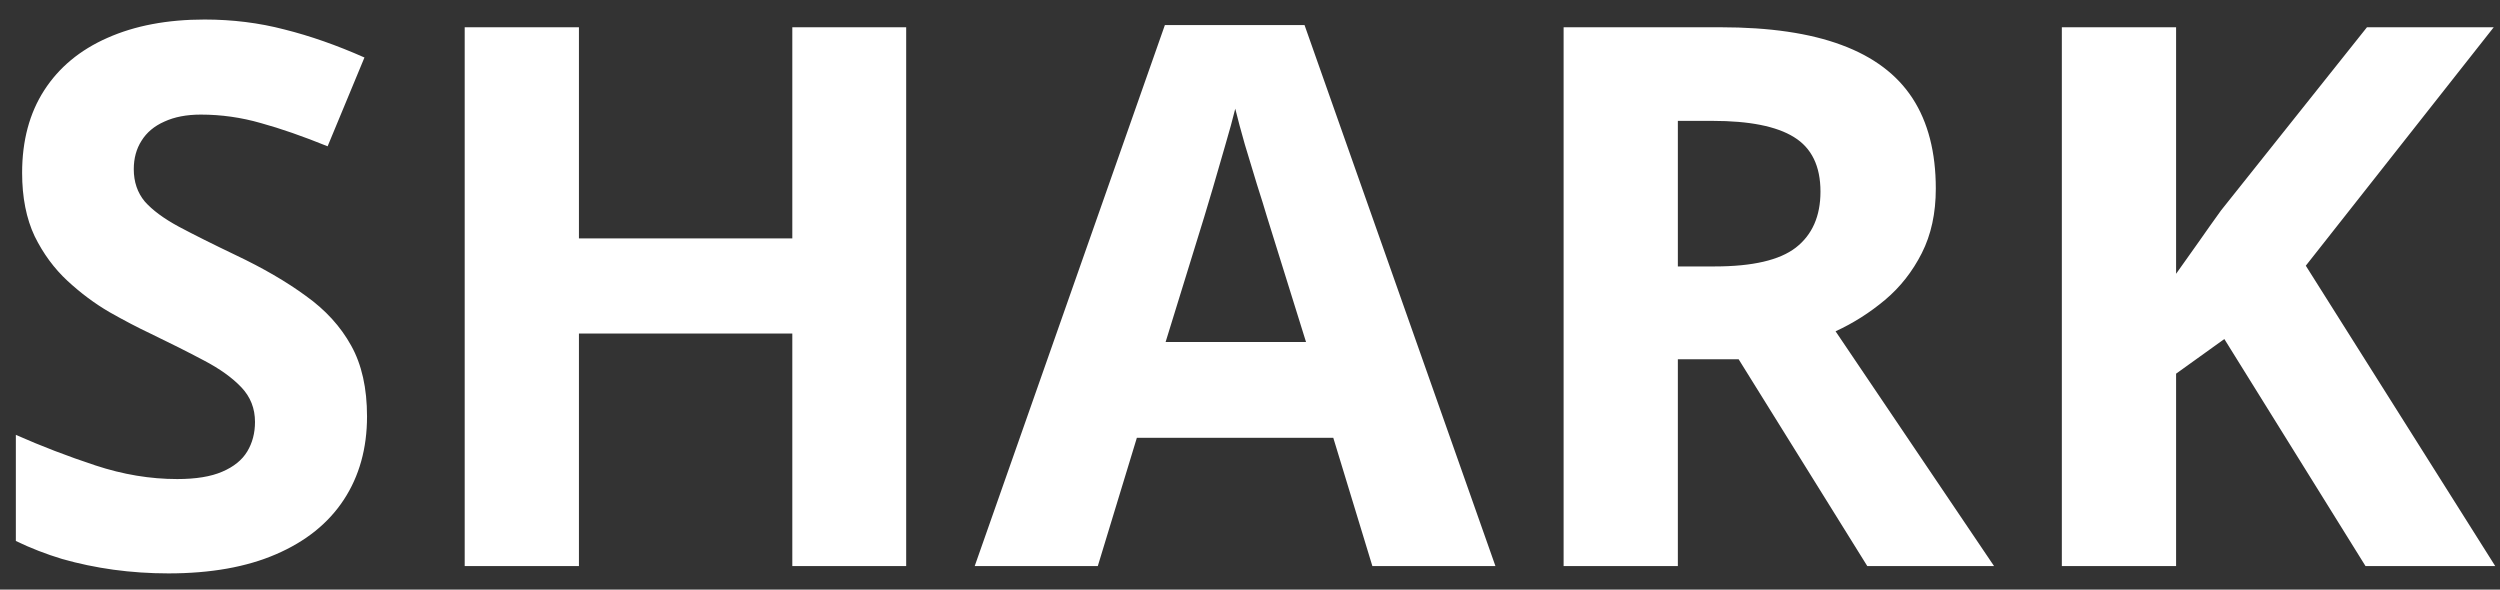 <svg width="106" height="25" viewBox="0 0 106 25" fill="none" xmlns="http://www.w3.org/2000/svg">
<rect x="0" y="0" width="106" height="25" fill="#333333" stroke="none"/>
<path d="M15.562 17.656C15.562 19.01 15.234 20.188 14.578 21.188C13.922 22.188 12.963 22.958 11.703 23.5C10.453 24.042 8.932 24.312 7.141 24.312C6.349 24.312 5.573 24.26 4.812 24.156C4.062 24.052 3.339 23.901 2.641 23.703C1.953 23.495 1.297 23.24 0.672 22.938V18.438C1.755 18.917 2.88 19.349 4.047 19.734C5.214 20.12 6.37 20.312 7.516 20.312C8.307 20.312 8.943 20.208 9.422 20C9.911 19.792 10.266 19.505 10.484 19.141C10.703 18.776 10.812 18.359 10.812 17.891C10.812 17.318 10.62 16.828 10.234 16.422C9.849 16.016 9.318 15.635 8.641 15.281C7.974 14.927 7.219 14.547 6.375 14.141C5.844 13.891 5.266 13.588 4.641 13.234C4.016 12.87 3.422 12.427 2.859 11.906C2.297 11.385 1.833 10.755 1.469 10.016C1.115 9.266 0.938 8.37 0.938 7.328C0.938 5.964 1.25 4.797 1.875 3.828C2.5 2.859 3.391 2.12 4.547 1.609C5.714 1.089 7.089 0.828 8.672 0.828C9.859 0.828 10.99 0.969 12.062 1.25C13.146 1.521 14.276 1.917 15.453 2.438L13.891 6.203C12.838 5.776 11.896 5.448 11.062 5.219C10.229 4.979 9.38 4.859 8.516 4.859C7.911 4.859 7.396 4.958 6.969 5.156C6.542 5.344 6.219 5.615 6 5.969C5.781 6.312 5.672 6.714 5.672 7.172C5.672 7.714 5.828 8.172 6.141 8.547C6.464 8.911 6.943 9.266 7.578 9.609C8.224 9.953 9.026 10.354 9.984 10.812C11.151 11.365 12.146 11.943 12.969 12.547C13.802 13.141 14.443 13.844 14.891 14.656C15.338 15.458 15.562 16.458 15.562 17.656ZM38.422 24H33.594V14.141H24.547V24H19.703V1.156H24.547V10.109H33.594V1.156H38.422V24ZM58.188 24L56.531 18.562H48.203L46.547 24H41.328L49.391 1.062H55.312L63.406 24H58.188ZM55.375 14.5L53.719 9.188C53.615 8.833 53.474 8.38 53.297 7.828C53.13 7.266 52.958 6.698 52.781 6.125C52.615 5.542 52.479 5.036 52.375 4.609C52.271 5.036 52.125 5.568 51.938 6.203C51.76 6.828 51.589 7.422 51.422 7.984C51.255 8.547 51.135 8.948 51.062 9.188L49.422 14.5H55.375ZM72.953 1.156C75.026 1.156 76.734 1.406 78.078 1.906C79.432 2.406 80.438 3.161 81.094 4.172C81.75 5.182 82.078 6.458 82.078 8C82.078 9.042 81.88 9.953 81.484 10.734C81.088 11.516 80.568 12.177 79.922 12.719C79.276 13.26 78.578 13.703 77.828 14.047L84.547 24H79.172L73.719 15.234H71.141V24H66.297V1.156H72.953ZM72.609 5.125H71.141V11.297H72.703C74.307 11.297 75.453 11.031 76.141 10.5C76.838 9.958 77.188 9.167 77.188 8.125C77.188 7.042 76.812 6.271 76.062 5.812C75.323 5.354 74.172 5.125 72.609 5.125ZM105.797 24H100.297L94.312 14.375L92.266 15.844V24H87.422V1.156H92.266V11.609C92.588 11.162 92.906 10.713 93.219 10.266C93.531 9.818 93.849 9.37 94.172 8.922L100.359 1.156H105.734L97.766 11.266L105.797 24Z" fill="white"/>
</svg>
